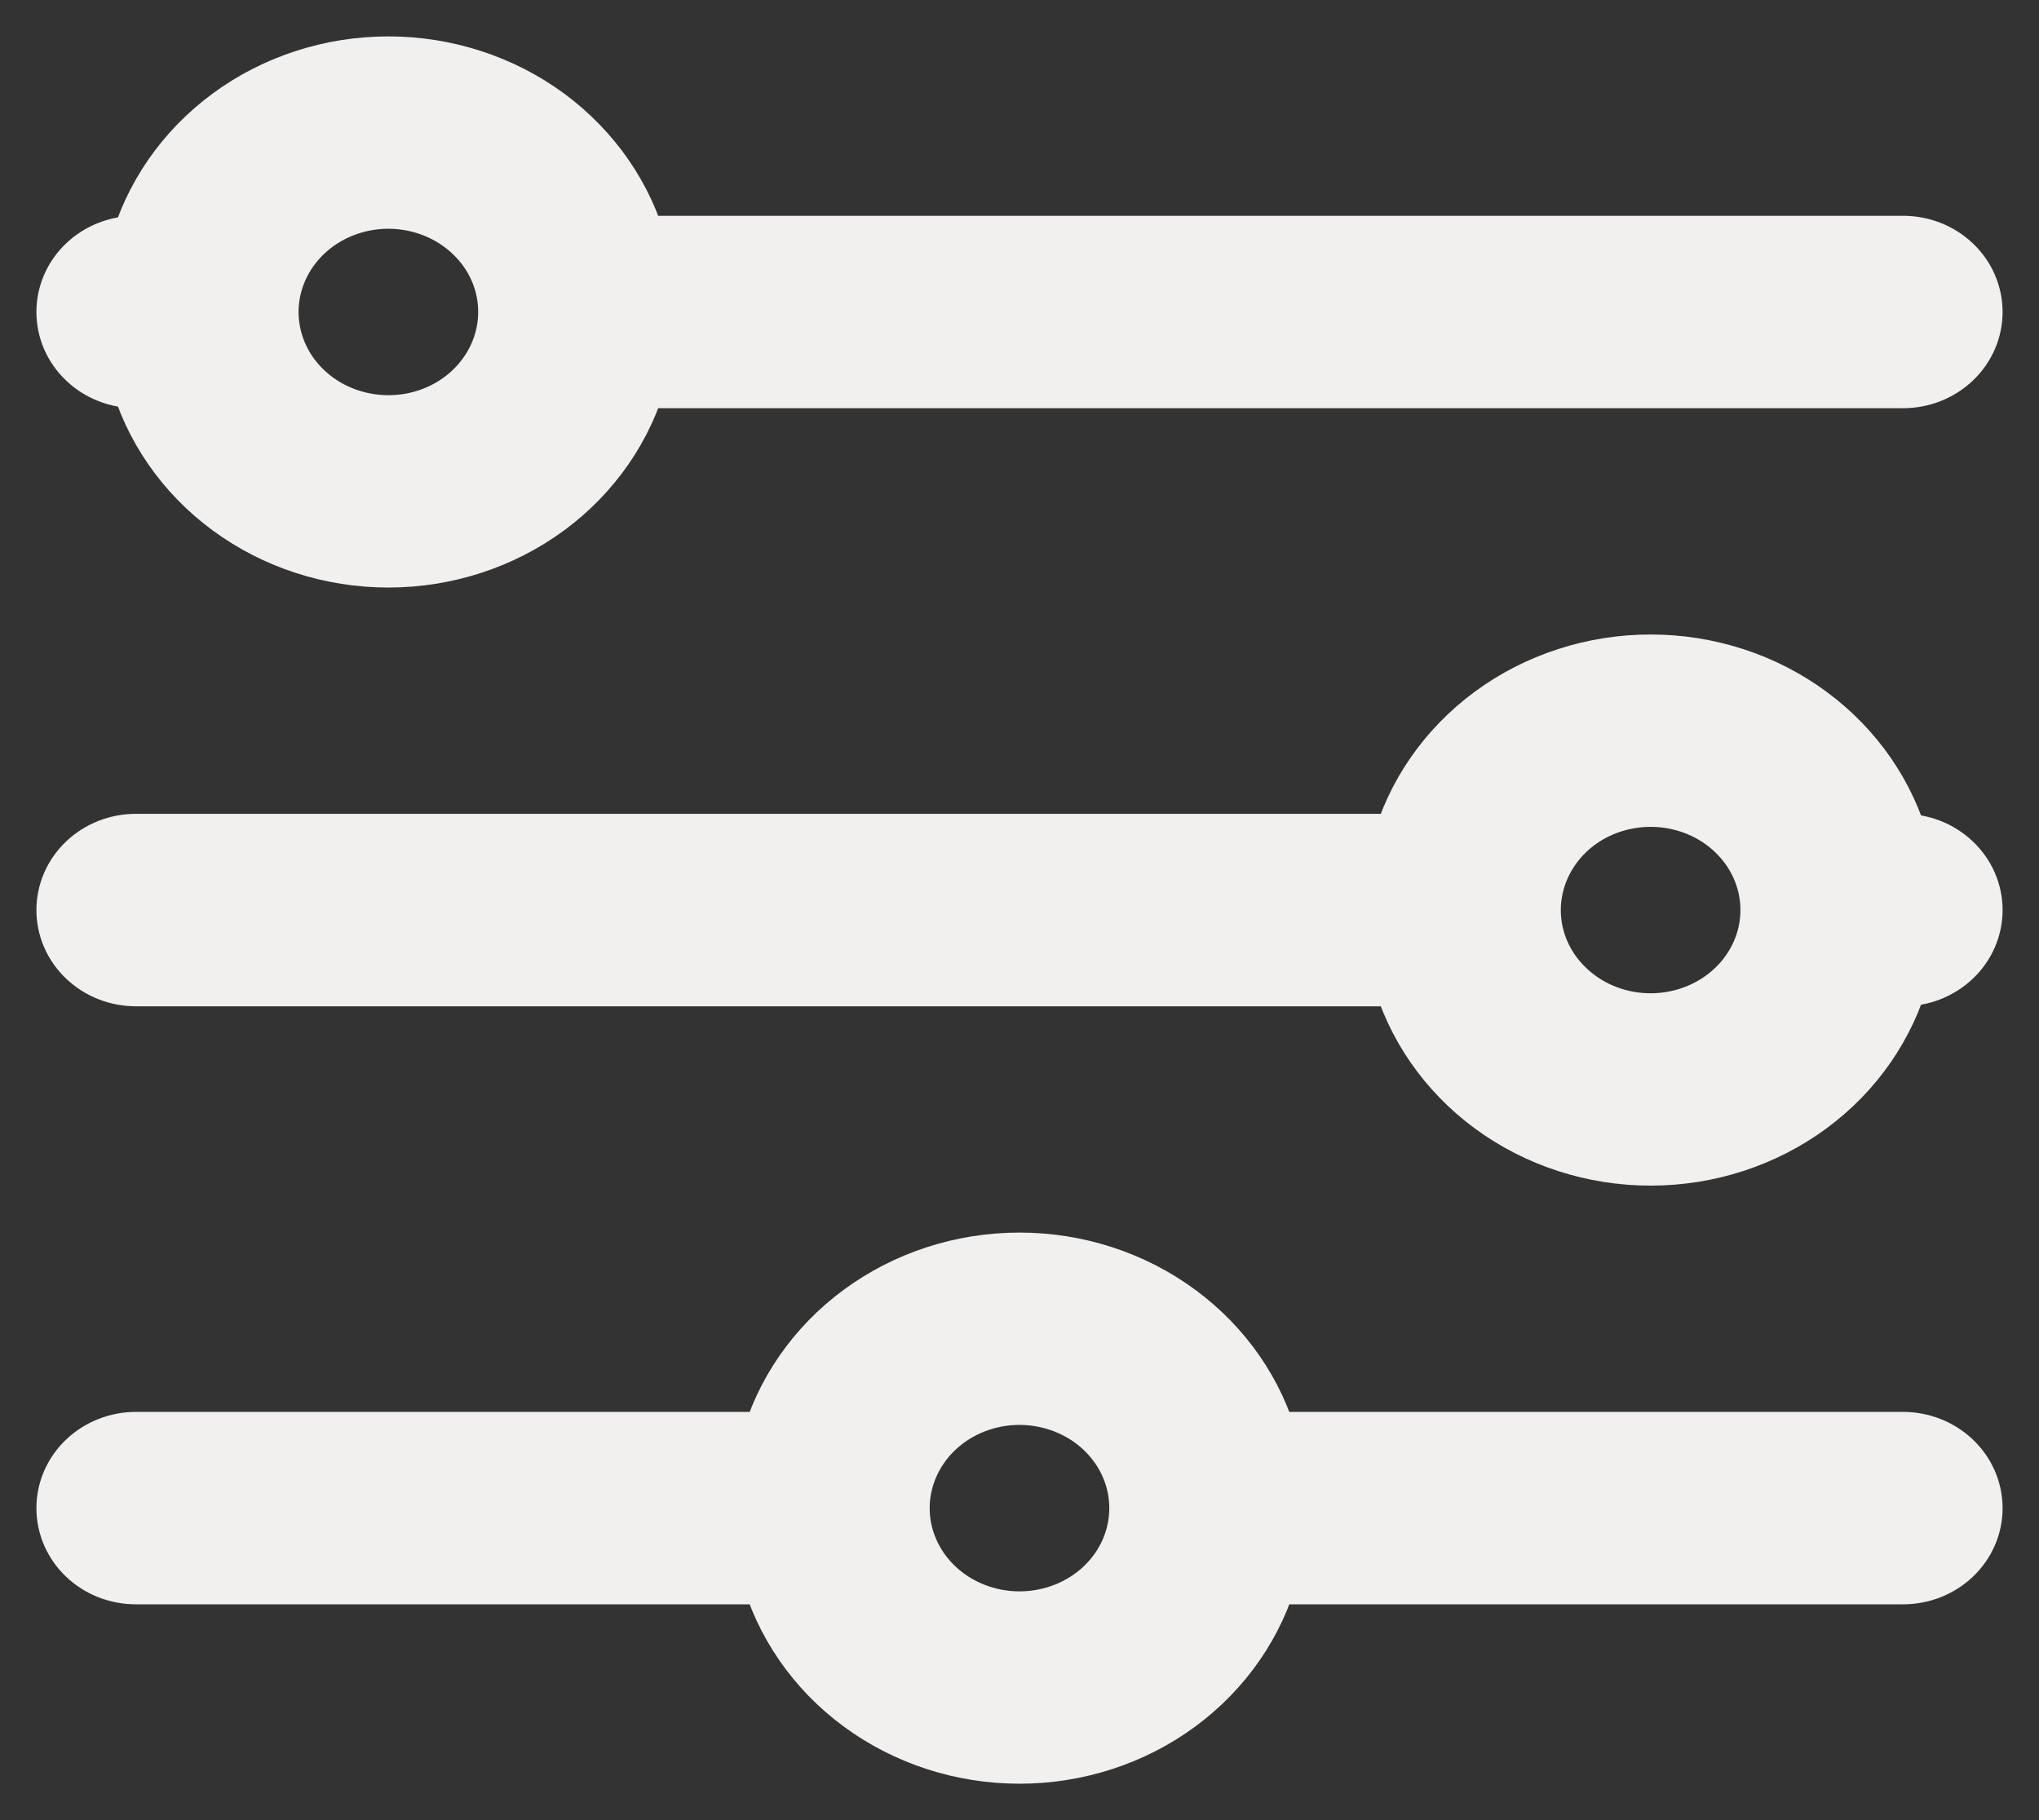 <svg width="28" height="25" viewBox="0 0 28 25" fill="none" xmlns="http://www.w3.org/2000/svg">
<rect x="0" y="0" width="28" height="25" fill="#333333" stroke="none"/>
<path d="M1.867 5.107H1.99C2.179 5.811 2.61 6.436 3.216 6.882C3.821 7.328 4.566 7.57 5.333 7.57C6.1 7.57 6.845 7.328 7.451 6.882C8.056 6.436 8.488 5.811 8.677 5.107H26.133C26.363 5.107 26.584 5.02 26.746 4.866C26.909 4.712 27 4.503 27 4.285C27 4.067 26.909 3.858 26.746 3.704C26.584 3.55 26.363 3.464 26.133 3.464H8.677C8.488 2.759 8.056 2.135 7.451 1.688C6.845 1.242 6.1 1 5.333 1C4.566 1 3.821 1.242 3.216 1.688C2.61 2.135 2.179 2.759 1.99 3.464H1.867C1.637 3.464 1.416 3.55 1.254 3.704C1.091 3.858 1 4.067 1 4.285C1 4.503 1.091 4.712 1.254 4.866C1.416 5.02 1.637 5.107 1.867 5.107ZM5.333 2.642C5.676 2.642 6.011 2.739 6.296 2.919C6.581 3.1 6.804 3.356 6.935 3.656C7.066 3.957 7.1 4.287 7.033 4.606C6.966 4.924 6.801 5.217 6.559 5.447C6.317 5.677 6.008 5.833 5.671 5.897C5.335 5.96 4.987 5.927 4.67 5.803C4.353 5.679 4.083 5.468 3.892 5.198C3.702 4.928 3.6 4.61 3.6 4.285C3.6 3.849 3.783 3.432 4.108 3.123C4.433 2.815 4.874 2.642 5.333 2.642ZM26.133 11.678H26.01C25.821 10.974 25.39 10.349 24.784 9.903C24.179 9.457 23.434 9.215 22.667 9.215C21.9 9.215 21.155 9.457 20.549 9.903C19.944 10.349 19.512 10.974 19.323 11.678H1.867C1.637 11.678 1.416 11.765 1.254 11.919C1.091 12.073 1 12.282 1 12.5C1 12.718 1.091 12.927 1.254 13.081C1.416 13.235 1.637 13.322 1.867 13.322H19.323C19.512 14.026 19.944 14.651 20.549 15.097C21.155 15.543 21.9 15.785 22.667 15.785C23.434 15.785 24.179 15.543 24.784 15.097C25.39 14.651 25.821 14.026 26.01 13.322H26.133C26.363 13.322 26.584 13.235 26.746 13.081C26.909 12.927 27 12.718 27 12.5C27 12.282 26.909 12.073 26.746 11.919C26.584 11.765 26.363 11.678 26.133 11.678ZM22.667 14.143C22.324 14.143 21.989 14.047 21.704 13.866C21.419 13.685 21.197 13.429 21.065 13.129C20.934 12.829 20.9 12.498 20.967 12.18C21.034 11.861 21.199 11.568 21.441 11.338C21.683 11.108 21.992 10.952 22.328 10.889C22.665 10.825 23.013 10.858 23.33 10.982C23.647 11.106 23.917 11.317 24.108 11.587C24.298 11.857 24.4 12.175 24.4 12.5C24.4 12.936 24.217 13.354 23.892 13.662C23.567 13.97 23.126 14.143 22.667 14.143ZM26.133 19.893H17.344C17.154 19.189 16.723 18.564 16.117 18.118C15.512 17.672 14.767 17.43 14 17.43C13.233 17.43 12.488 17.672 11.883 18.118C11.277 18.564 10.846 19.189 10.656 19.893H1.867C1.637 19.893 1.416 19.98 1.254 20.134C1.091 20.288 1 20.497 1 20.715C1 20.933 1.091 21.142 1.254 21.296C1.416 21.45 1.637 21.536 1.867 21.536H10.656C10.846 22.241 11.277 22.866 11.883 23.312C12.488 23.758 13.233 24 14 24C14.767 24 15.512 23.758 16.117 23.312C16.723 22.866 17.154 22.241 17.344 21.536H26.133C26.363 21.536 26.584 21.45 26.746 21.296C26.909 21.142 27 20.933 27 20.715C27 20.497 26.909 20.288 26.746 20.134C26.584 19.98 26.363 19.893 26.133 19.893ZM14 22.358C13.657 22.358 13.322 22.261 13.037 22.081C12.752 21.9 12.53 21.644 12.399 21.344C12.267 21.043 12.233 20.713 12.3 20.394C12.367 20.076 12.532 19.783 12.774 19.553C13.017 19.323 13.326 19.167 13.662 19.103C13.998 19.04 14.347 19.073 14.663 19.197C14.98 19.321 15.251 19.532 15.441 19.802C15.632 20.072 15.733 20.39 15.733 20.715C15.733 21.151 15.551 21.569 15.226 21.877C14.901 22.185 14.46 22.358 14 22.358Z" fill="#F2F0EE" stroke="#F2F0EE"/>
</svg>
